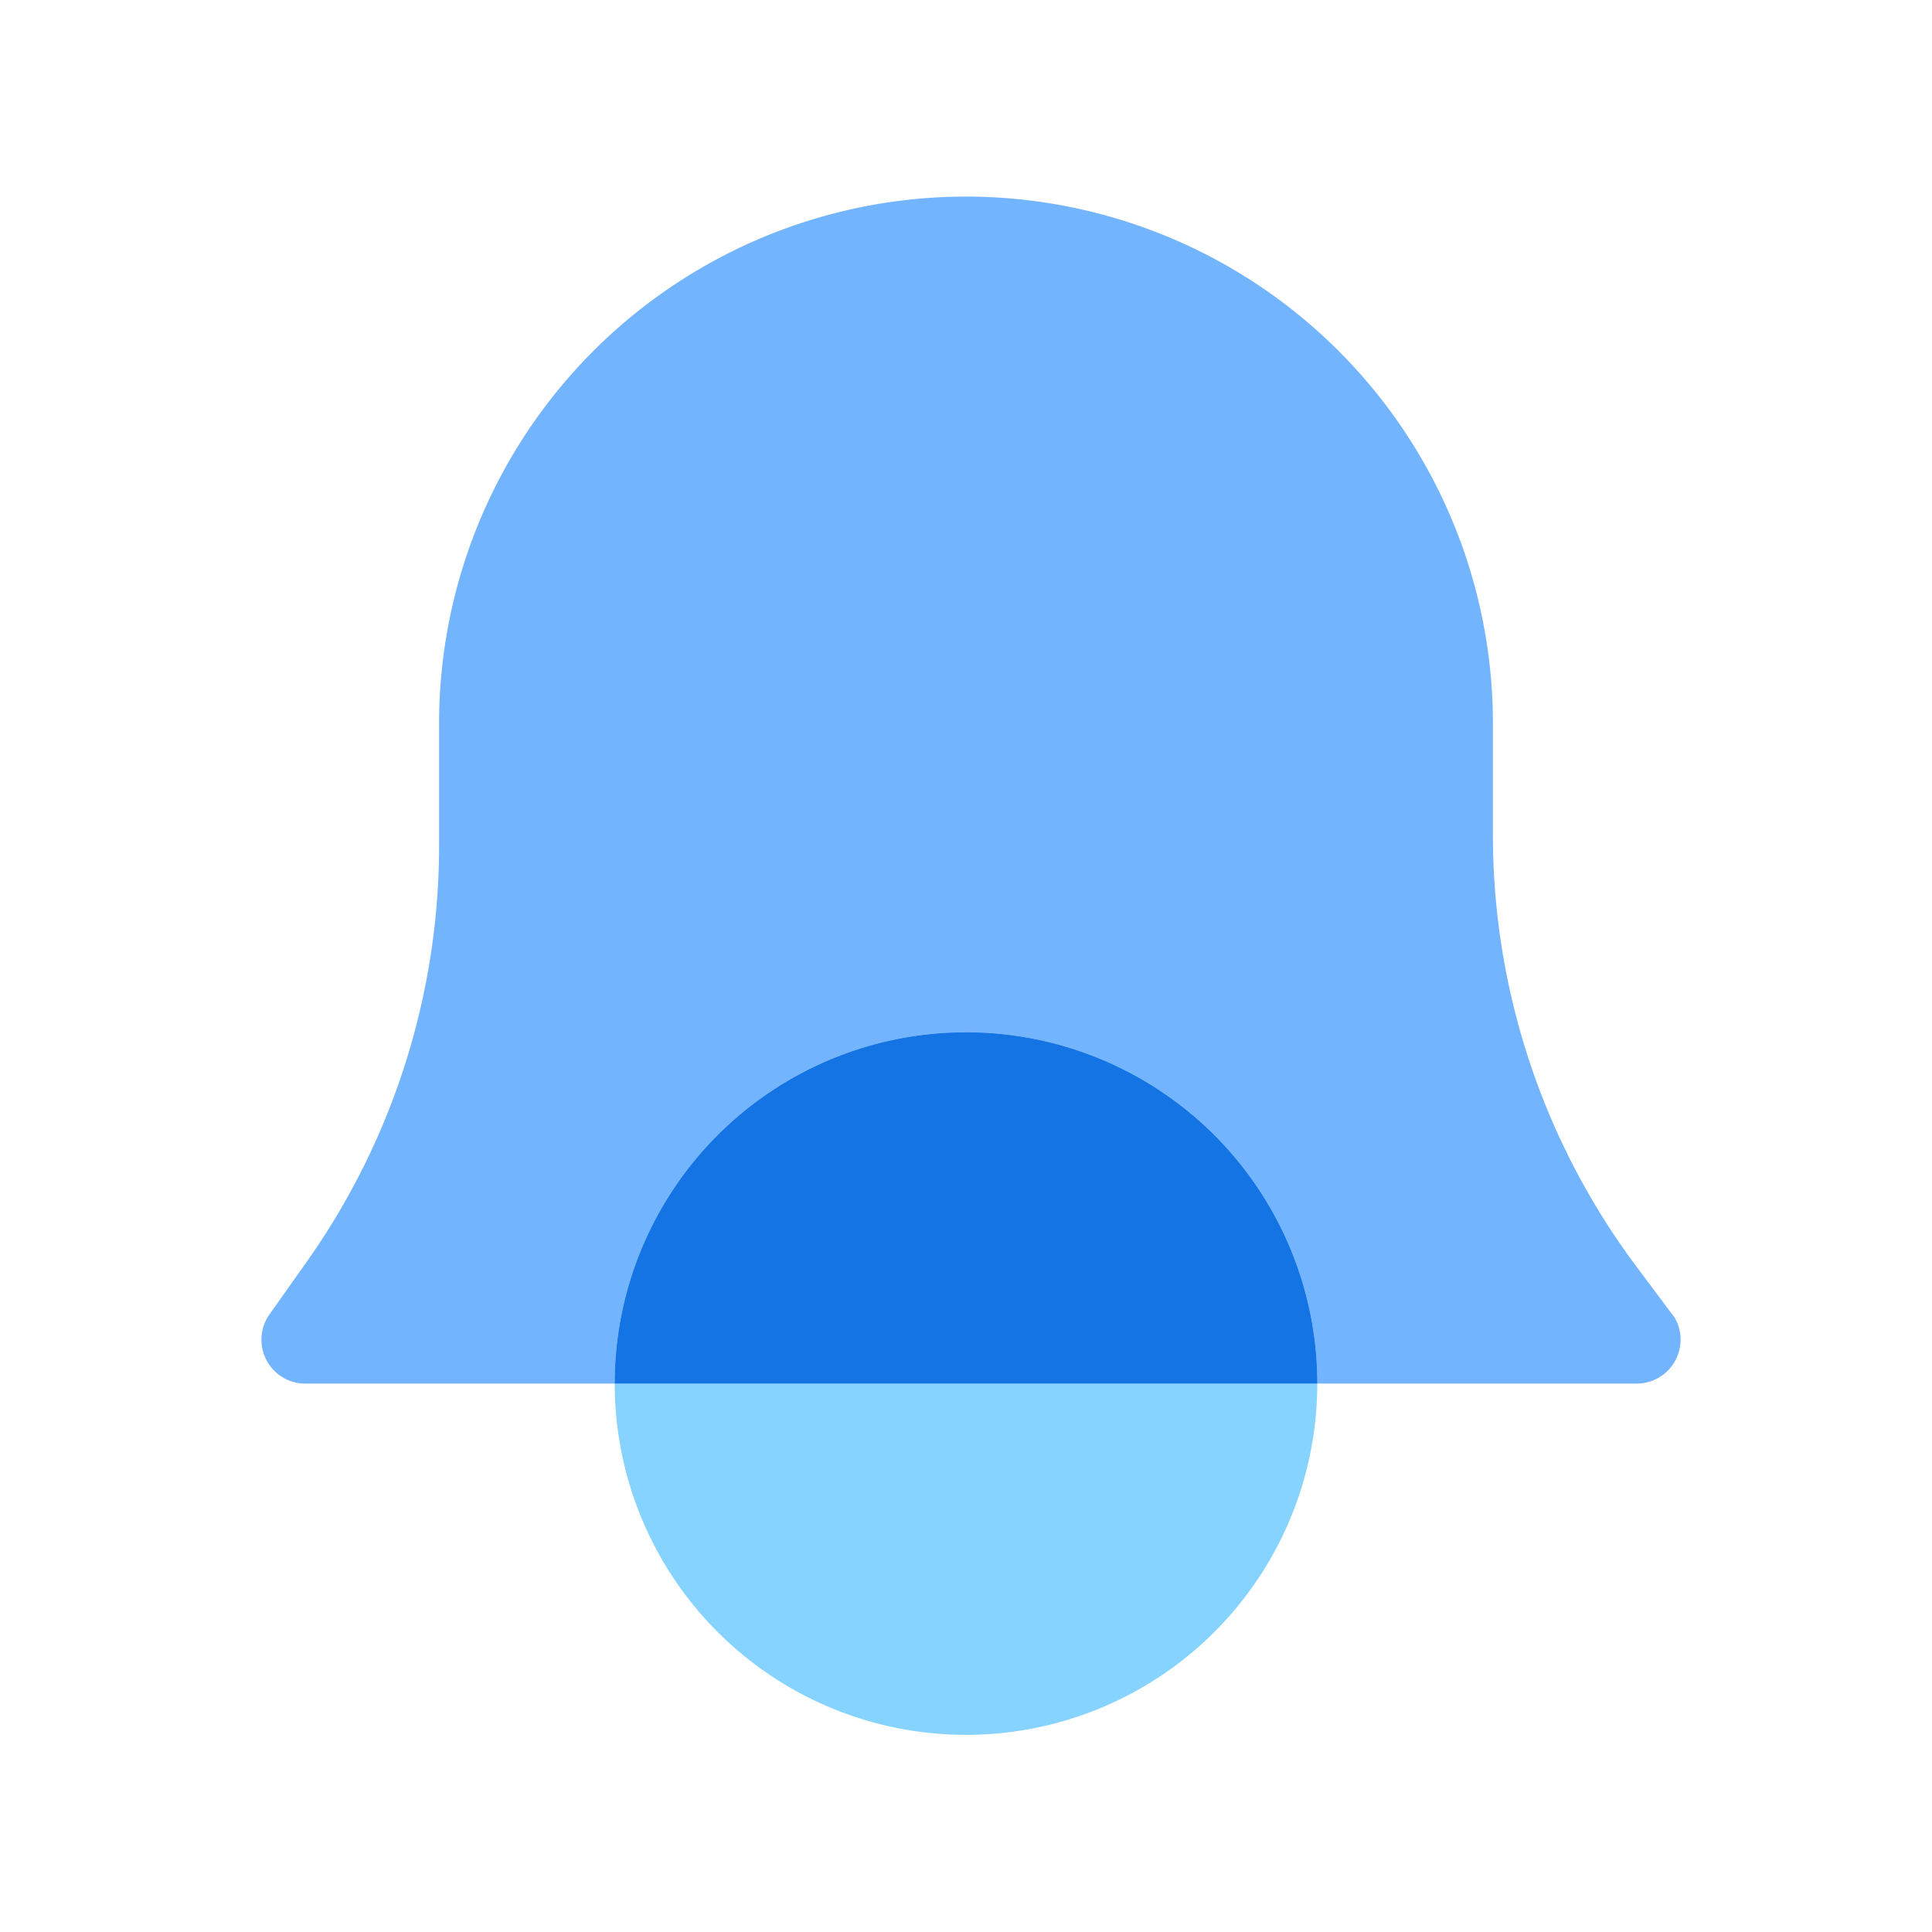 <?xml version="1.0" standalone="no"?><!DOCTYPE svg PUBLIC "-//W3C//DTD SVG 1.1//EN" "http://www.w3.org/Graphics/SVG/1.1/DTD/svg11.dtd"><svg t="1571280463809" class="icon" viewBox="0 0 1024 1024" version="1.1" xmlns="http://www.w3.org/2000/svg" p-id="35474" xmlns:xlink="http://www.w3.org/1999/xlink" width="200" height="200"><defs><style type="text/css"></style></defs><path d="M162.909 733.324h162.909a186.182 186.182 0 1 1 372.364 0h169.193a23.273 23.273 0 0 0 20.247-34.909l-19.316-25.833A382.138 382.138 0 0 1 791.273 442.182v-58.182a279.273 279.273 0 1 0-558.545 0v63.535a382.138 382.138 0 0 1-71.215 222.72l-18.618 26.298A23.273 23.273 0 0 0 162.909 733.324z" fill="#73B4FF" p-id="35475"></path><path d="M512 919.505a186.182 186.182 0 0 0 186.182-186.182H325.818a186.182 186.182 0 0 0 186.182 186.182z" fill="#87D3FF" p-id="35476"></path><path d="M512 547.142a186.182 186.182 0 0 0-186.182 186.182h372.364a186.182 186.182 0 0 0-186.182-186.182z" fill="#73B4FF" p-id="35477"></path><path d="M512 547.142a186.182 186.182 0 0 0-186.182 186.182h372.364a186.182 186.182 0 0 0-186.182-186.182z" fill="#1474E4" p-id="35478"></path></svg>